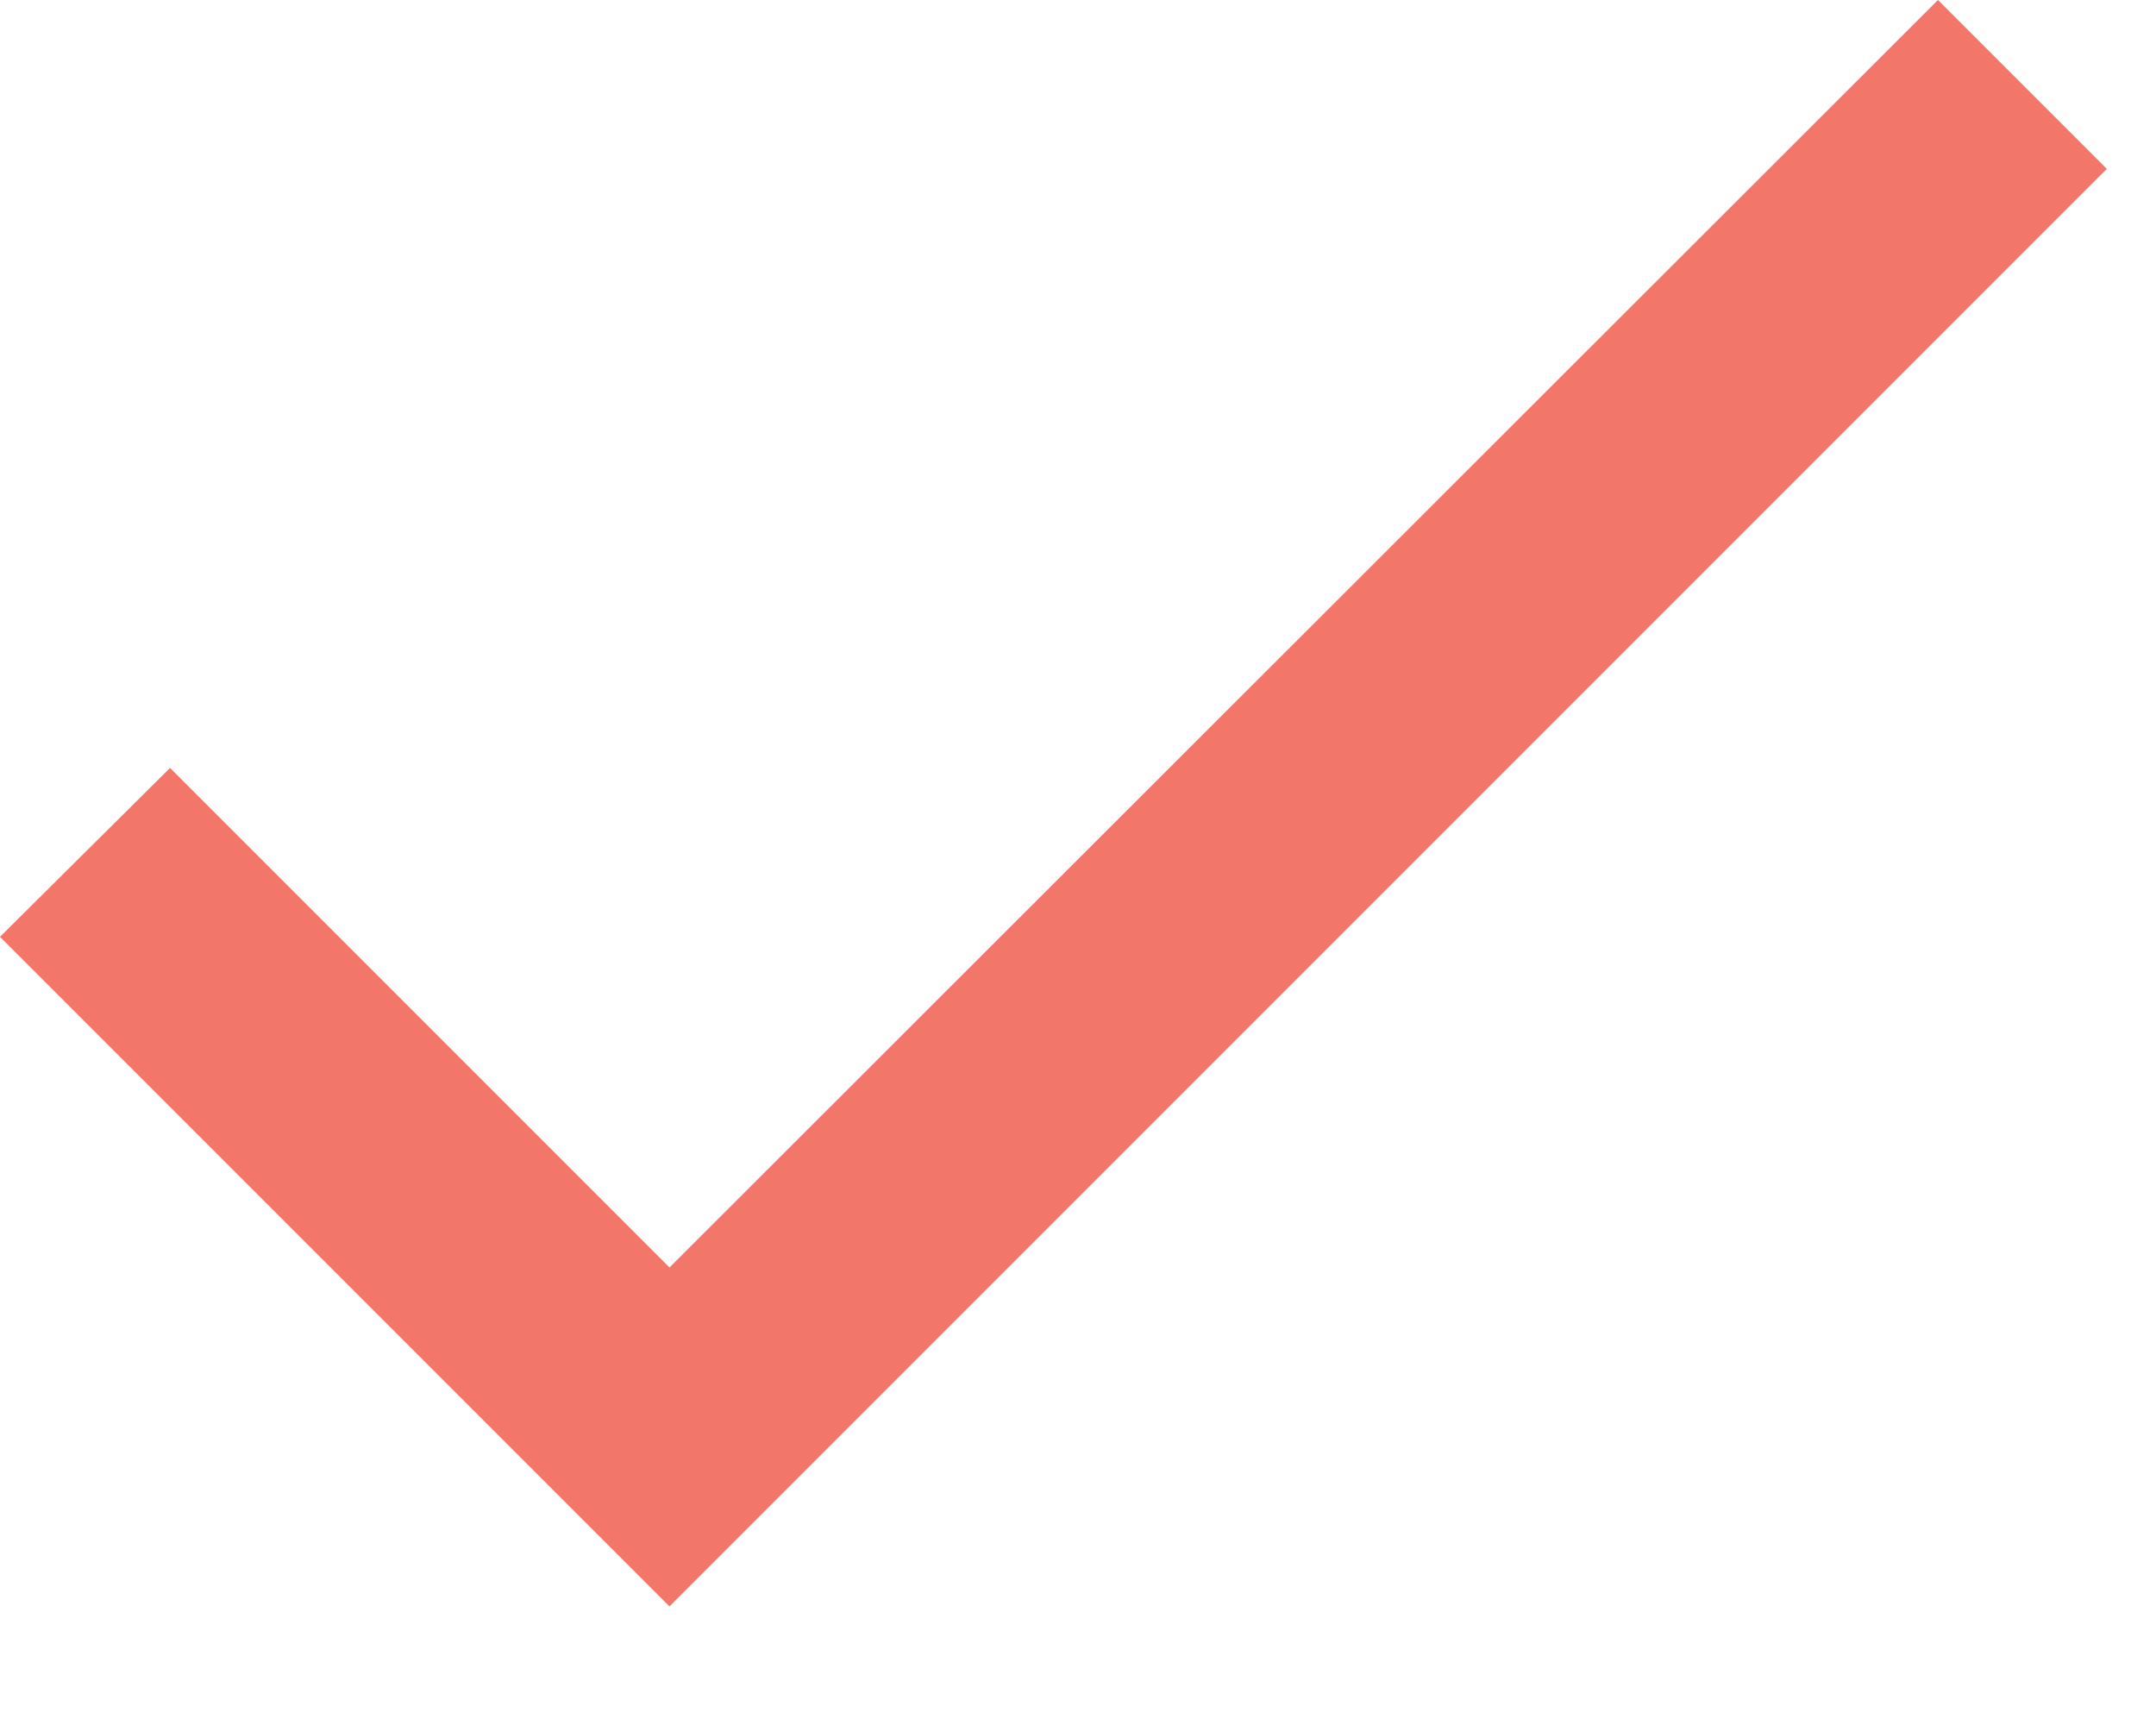 <svg xmlns="http://www.w3.org/2000/svg" width="15" height="12" viewBox="0 0 15 12" fill="none">
    <path d="M4.658 8.817L1.183 5.342L0 6.517L4.658 11.175L14.658 1.175L13.483 0L4.658 8.817Z" fill="#F2766A"/>
</svg>
